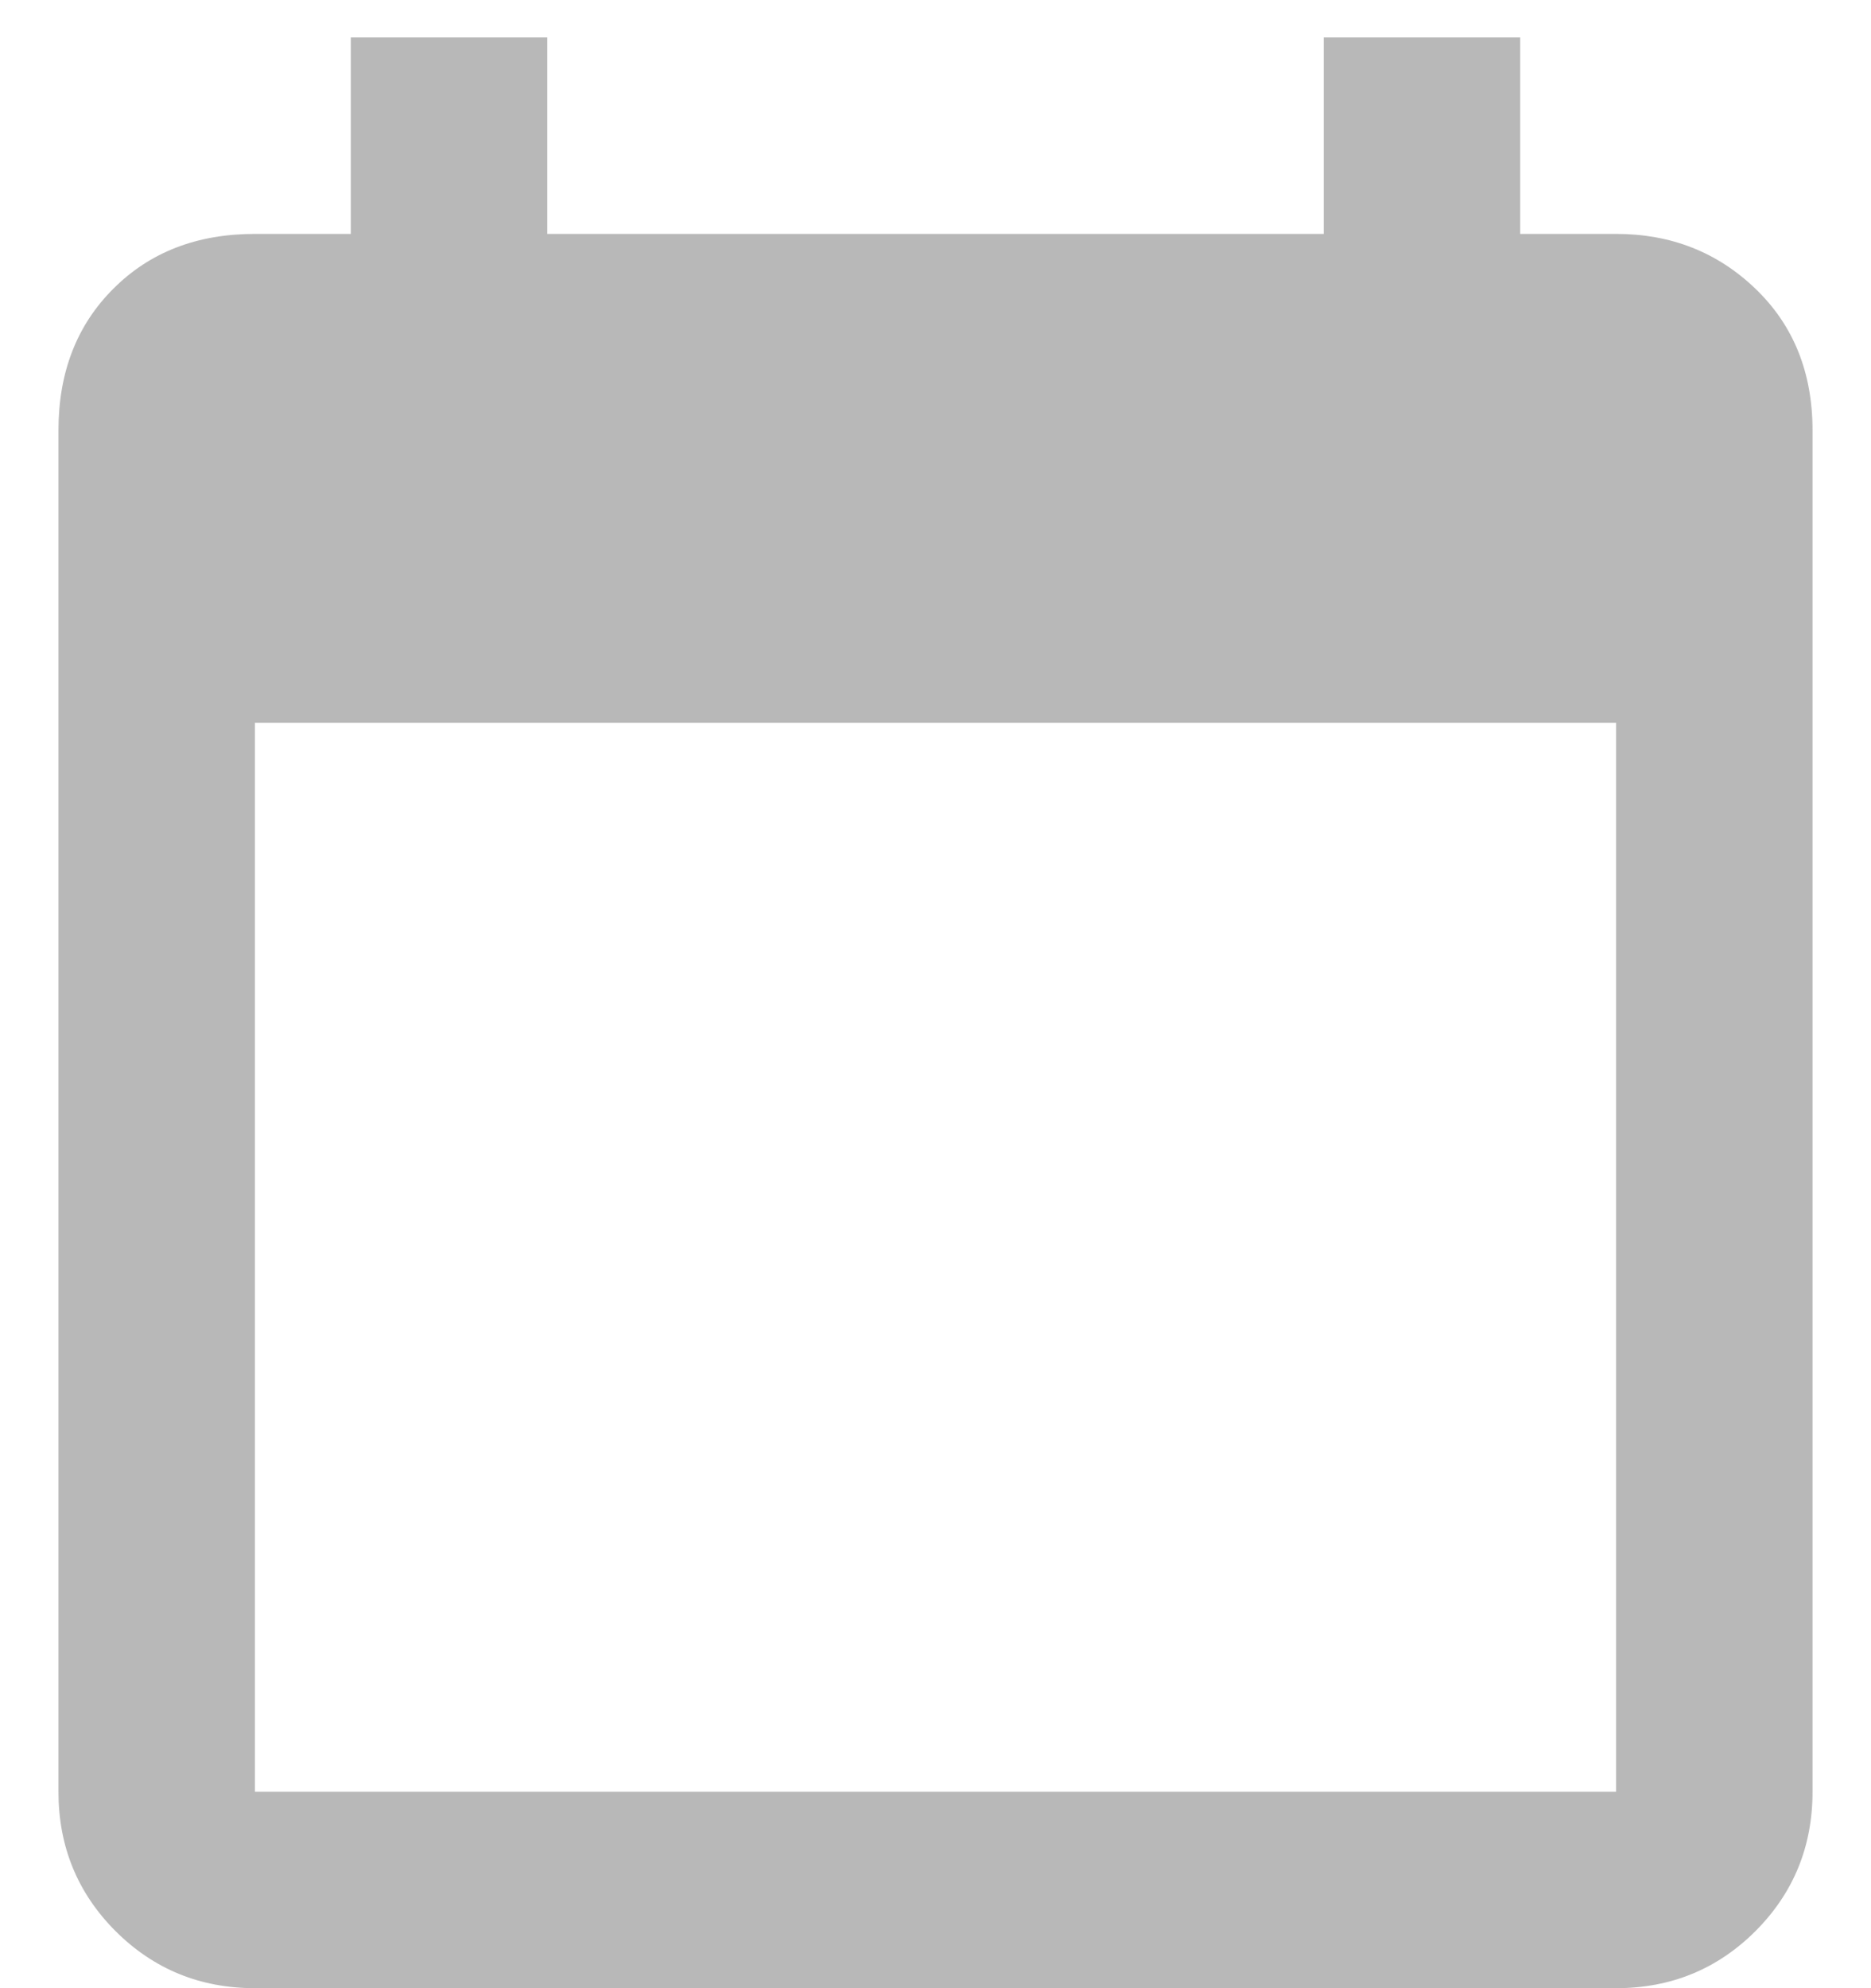 <?xml version="1.0" encoding="UTF-8"?>
<svg width="16px" height="17px" viewBox="0 0 16 17" version="1.1" xmlns="http://www.w3.org/2000/svg" xmlns:xlink="http://www.w3.org/1999/xlink">
    <!-- Generator: sketchtool 47.1 (45422) - http://www.bohemiancoding.com/sketch -->
    <title>90502617-744C-4090-B3F3-17A611BA8FDB</title>
    <desc>Created with sketchtool.</desc>
    <defs></defs>
    <g id="My-Profile" stroke="none" stroke-width="1" fill="none" fill-rule="evenodd">
        <g id="Profile-Payments-Subscription-Settings" transform="translate(-397, -325)" fill="#B8B8B8">
            <path d="M410.82,340.32 L410.82,331.18 L399.18,331.18 L399.18,340.32 L410.82,340.32 Z M408.32,325.32 L410,325.32 L410,327 L410.82,327 C411.289,327 411.686,327.156 412.012,327.469 C412.337,327.781 412.5,328.185 412.5,328.68 L412.5,340.32 C412.5,340.789 412.337,341.186 412.012,341.512 C411.686,341.837 411.289,342 410.82,342 L399.18,342 C398.711,342 398.314,341.837 397.988,341.512 C397.663,341.186 397.5,340.789 397.5,340.32 L397.5,328.68 C397.5,328.185 397.656,327.781 397.969,327.469 C398.281,327.156 398.685,327 399.18,327 L400,327 L400,325.32 L401.68,325.32 L401.68,327 L408.32,327 L408.32,325.32 Z" id=""></path>
        </g>
    </g>
</svg>